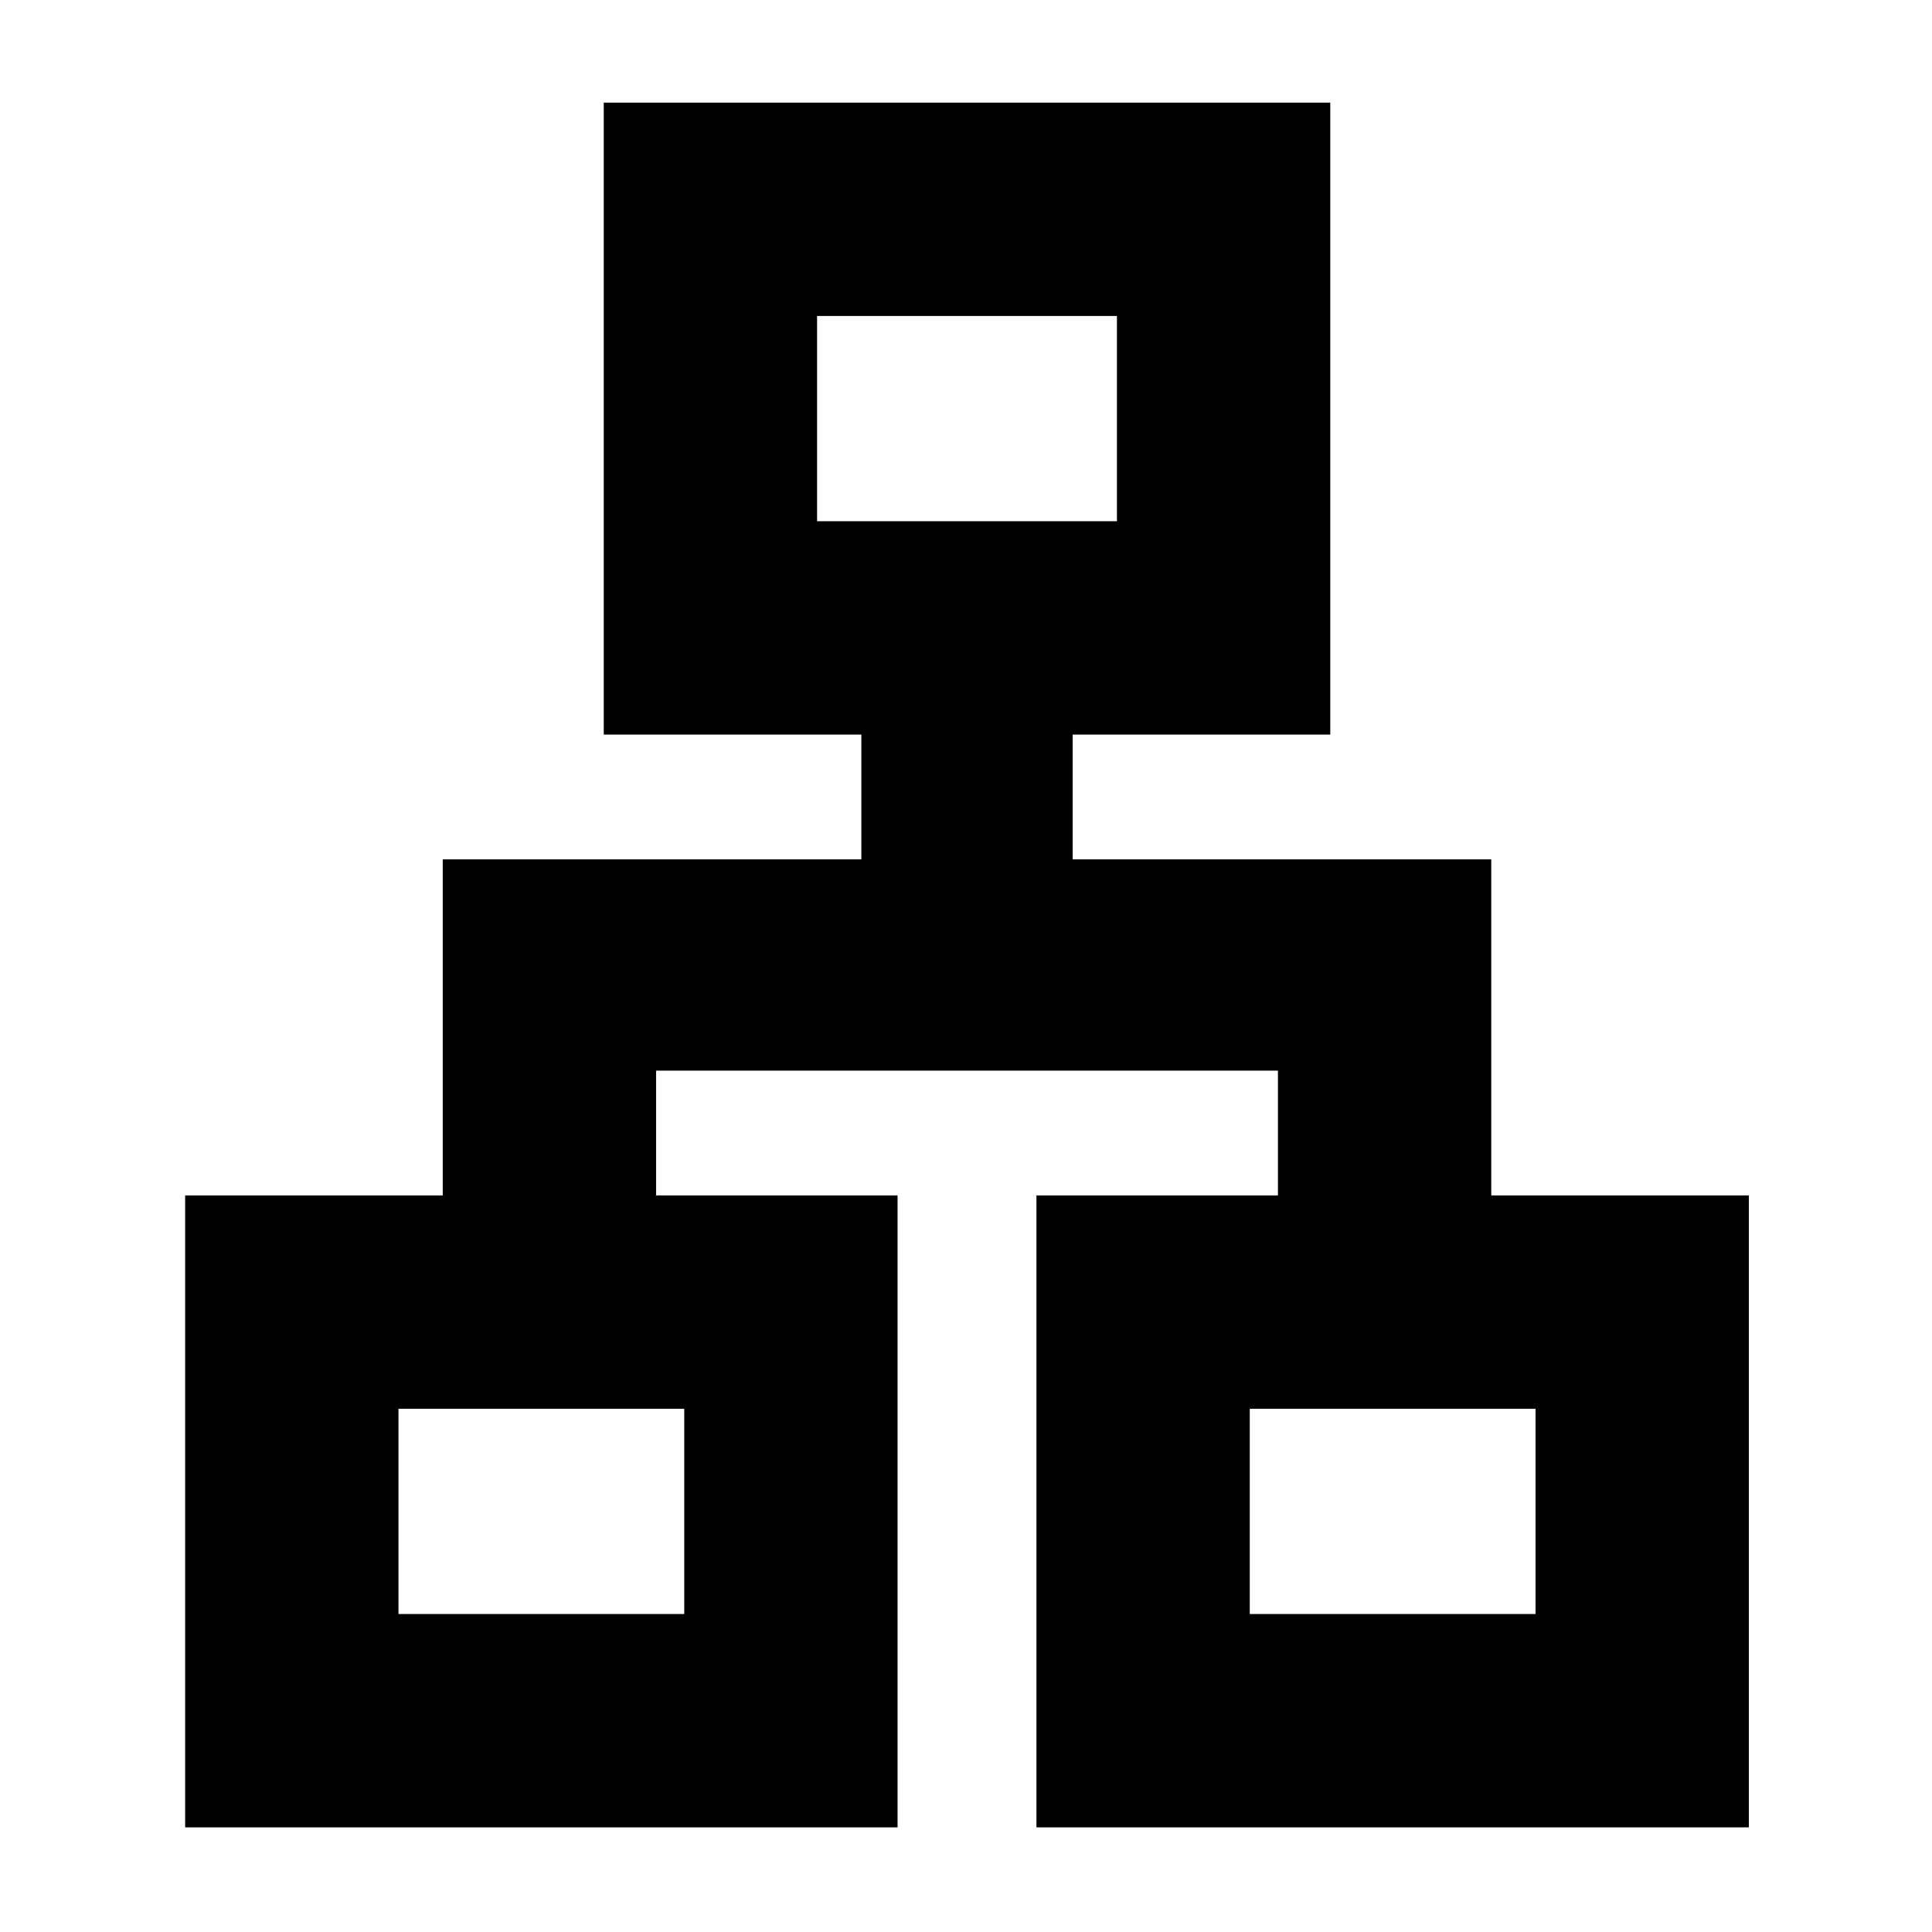 <svg xmlns="http://www.w3.org/2000/svg" height="24" width="24"><path d="M2.3 22.7v-7.85h3.2v-4.175h5.2v-1.55H7.5v-7.85h9.025v7.85h-3.2v1.55h5.2v4.175h3.2v7.85h-8.85v-7.85h3V13.3H8.15v1.55h3v7.85Zm7.85-16.225h3.725v-2.55H10.15ZM4.95 20.05H8.5V17.5H4.95Zm10.575 0h3.55V17.5h-3.55ZM12 6.475ZM8.5 17.5Zm7.025 0Z"/></svg>